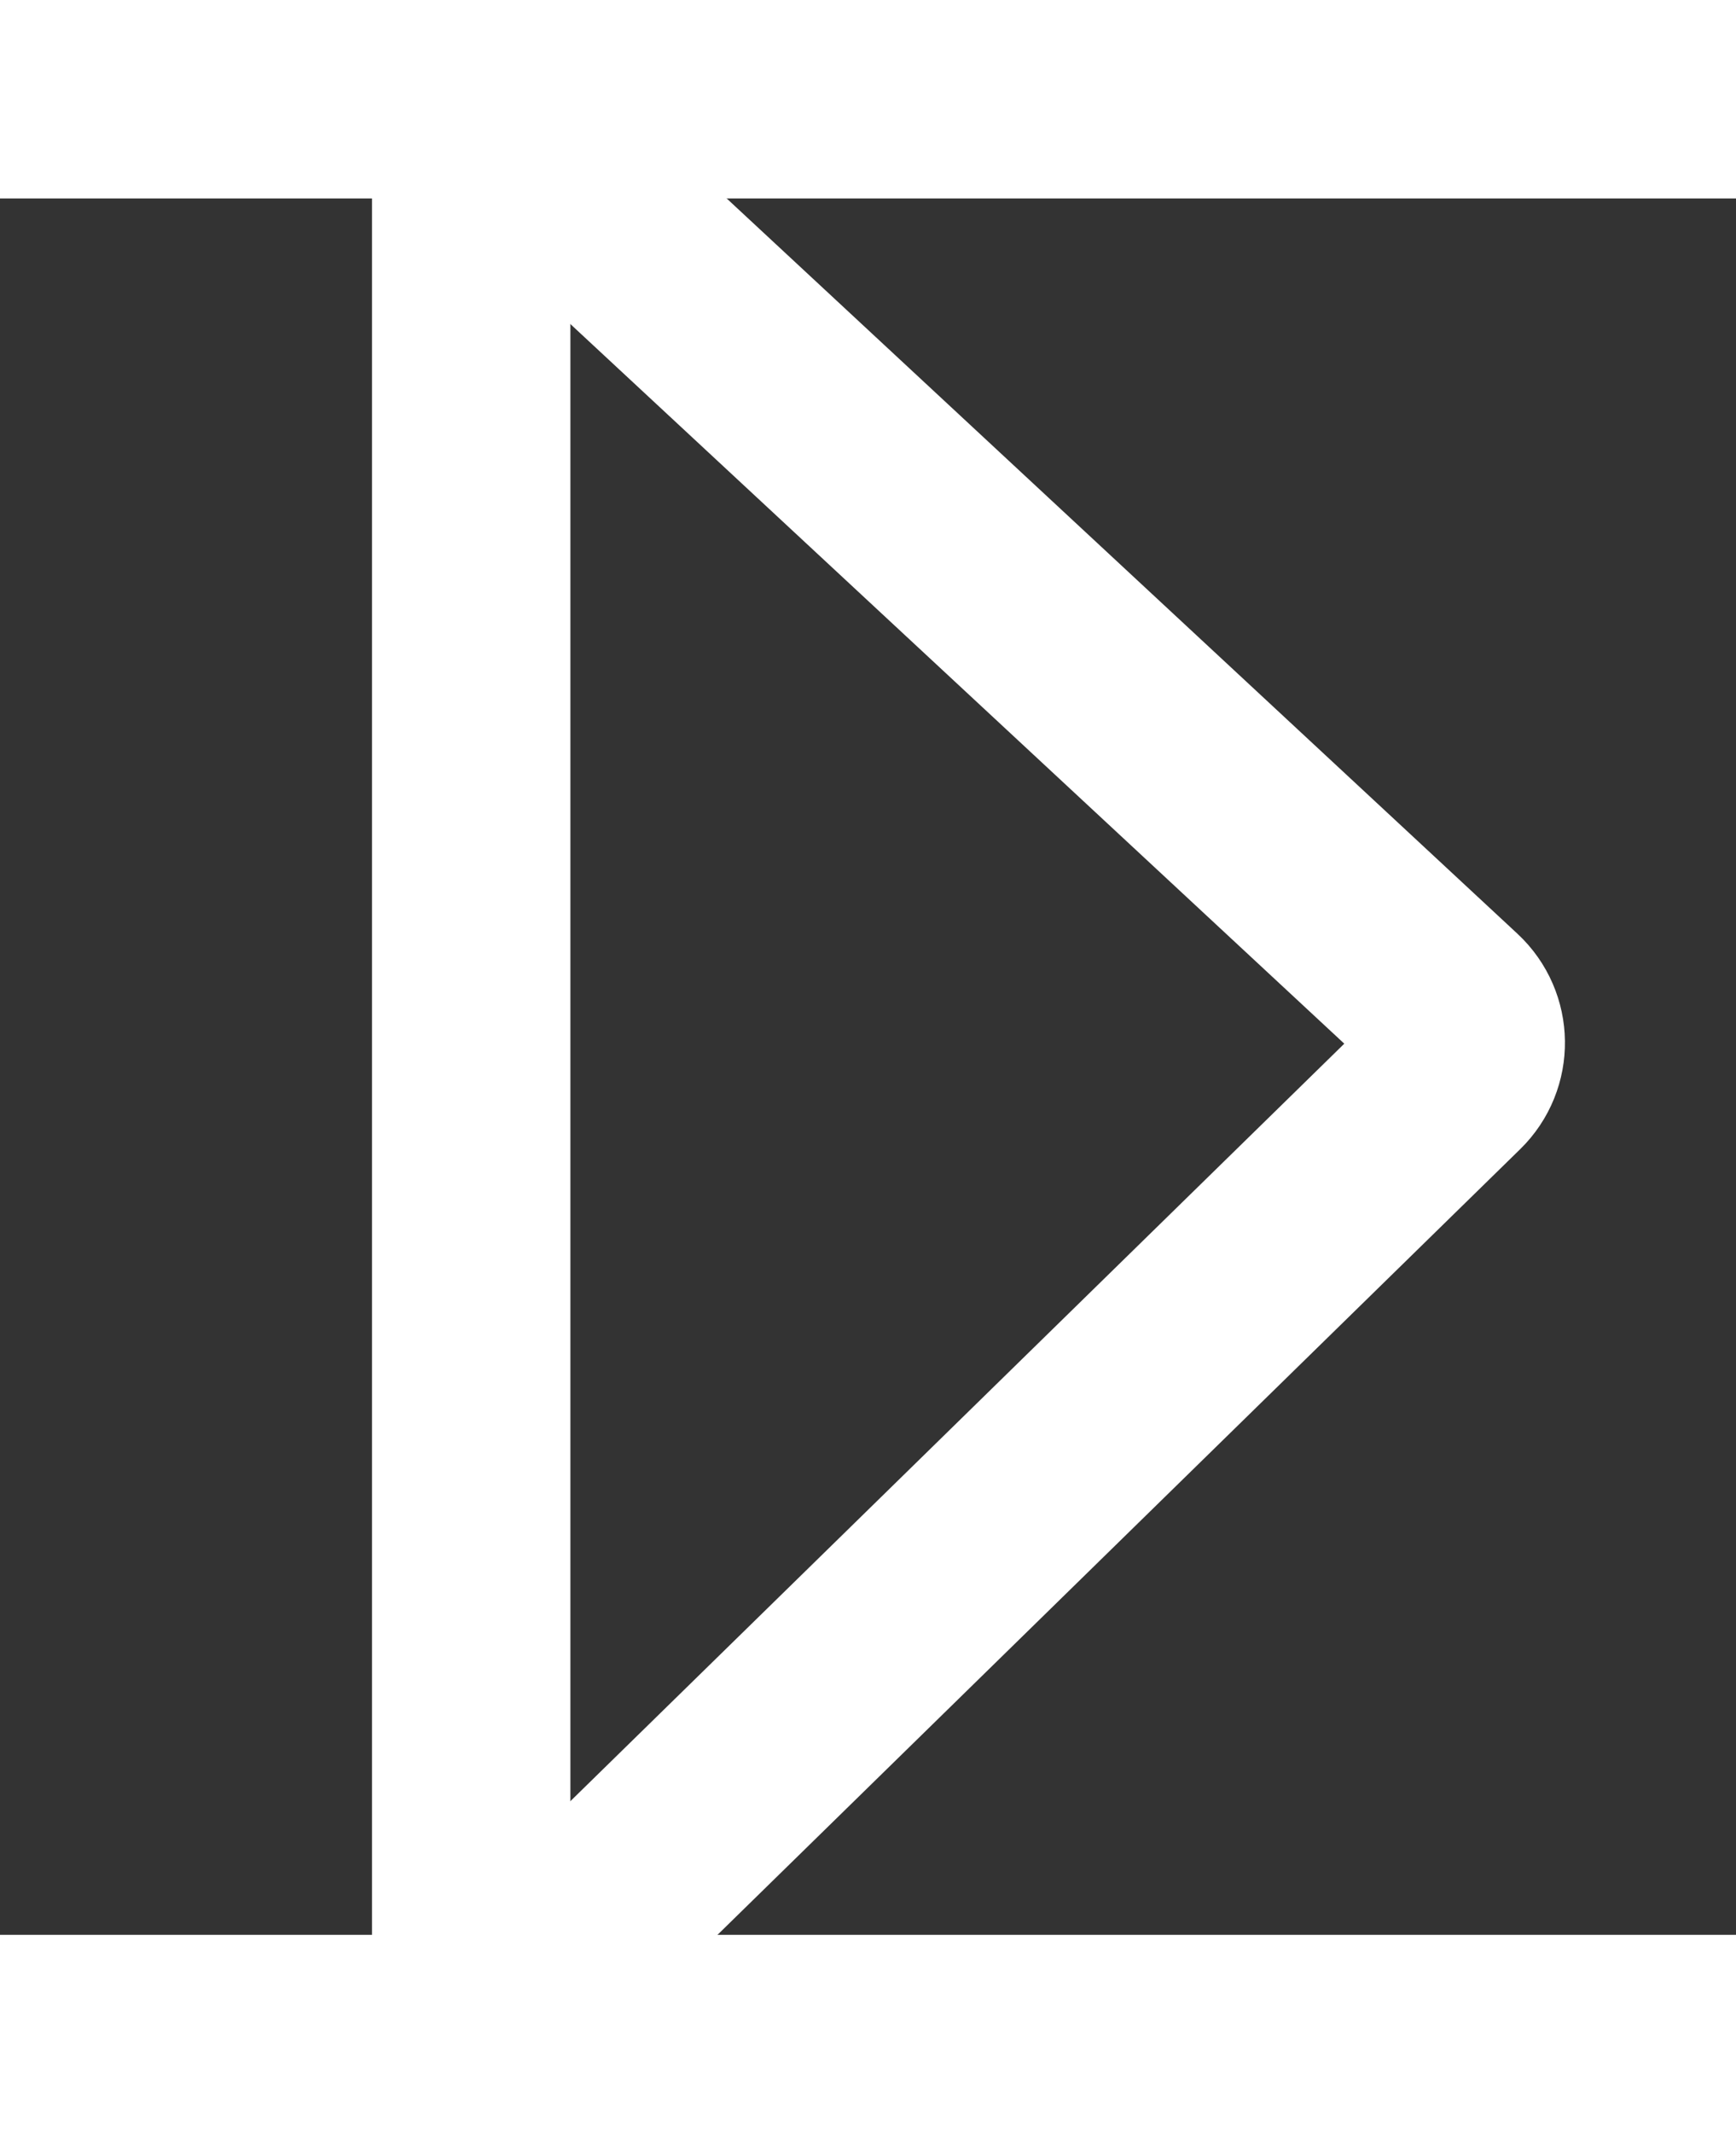 <svg width="35" height="43" viewBox="0 0 35 43" fill="none" xmlns="http://www.w3.org/2000/svg">
<rect x="0" y="0" width="35" height="43" fill="#333333" stroke="none"/>
<path d="M0 2H35" stroke="white" stroke-width="4"/>
<path d="M0 41H35" stroke="white" stroke-width="4"/>
<path d="M9.562 2L29.232 20.286C29.65 20.675 29.659 21.334 29.251 21.733L9.562 41" stroke="white" stroke-width="4"/>
<path d="M9.5 2V41" stroke="white" stroke-width="4"/>
</svg>
